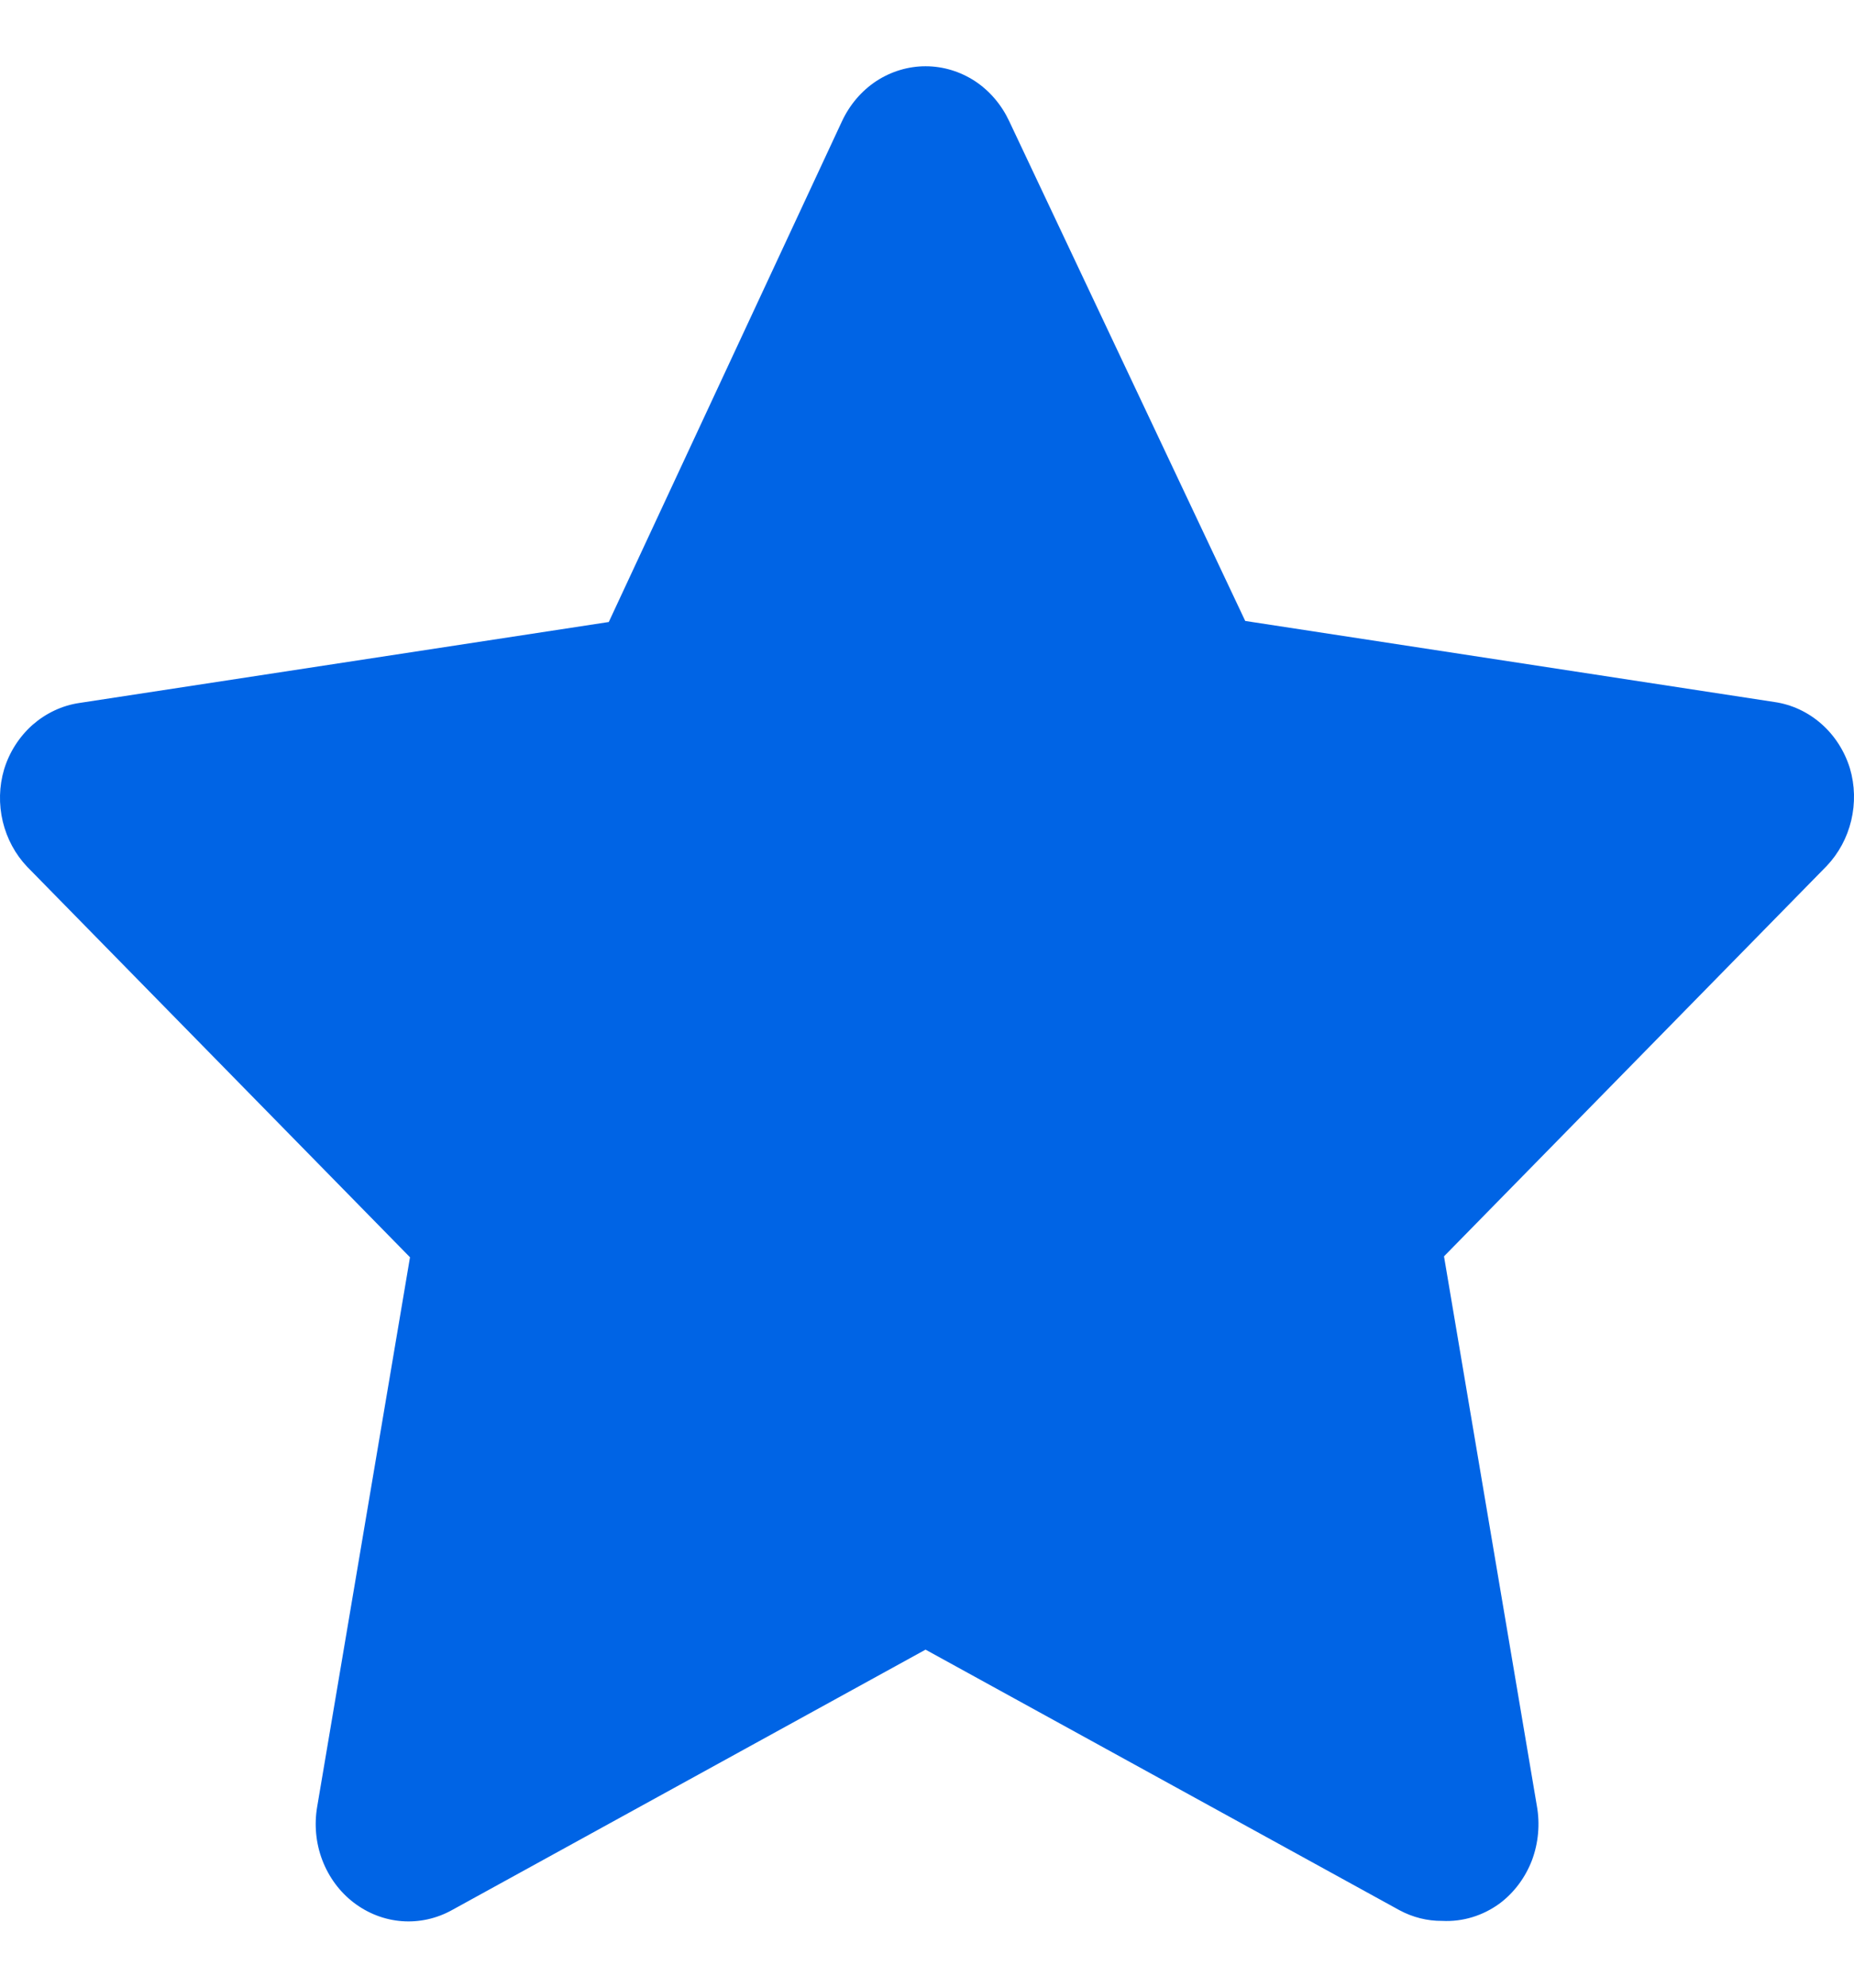 <svg width="14" height="15" viewBox="0 0 14 15" fill="none" xmlns="http://www.w3.org/2000/svg">
<path d="M10.89 14.496C10.778 14.497 10.667 14.469 10.567 14.415L6.989 12.449L3.412 14.415C3.296 14.479 3.165 14.508 3.034 14.498C2.903 14.488 2.777 14.439 2.671 14.358C2.565 14.277 2.483 14.166 2.434 14.038C2.385 13.91 2.372 13.77 2.395 13.635L3.096 9.488L0.206 6.542C0.116 6.448 0.052 6.329 0.021 6.2C-0.01 6.07 -0.007 5.934 0.031 5.806C0.071 5.675 0.146 5.559 0.246 5.47C0.347 5.382 0.469 5.324 0.599 5.305L4.597 4.694L6.358 0.915C6.416 0.791 6.505 0.686 6.617 0.612C6.729 0.539 6.858 0.5 6.989 0.5C7.121 0.5 7.25 0.539 7.362 0.612C7.474 0.686 7.563 0.791 7.621 0.915L9.403 4.686L13.401 5.298C13.531 5.317 13.653 5.374 13.754 5.463C13.854 5.551 13.929 5.668 13.969 5.798C14.007 5.926 14.01 6.062 13.979 6.192C13.948 6.322 13.884 6.44 13.794 6.535L10.904 9.481L11.605 13.627C11.63 13.765 11.617 13.908 11.568 14.039C11.518 14.169 11.434 14.282 11.325 14.364C11.198 14.457 11.045 14.504 10.89 14.496Z" fill="#0064E5"/>
</svg>
